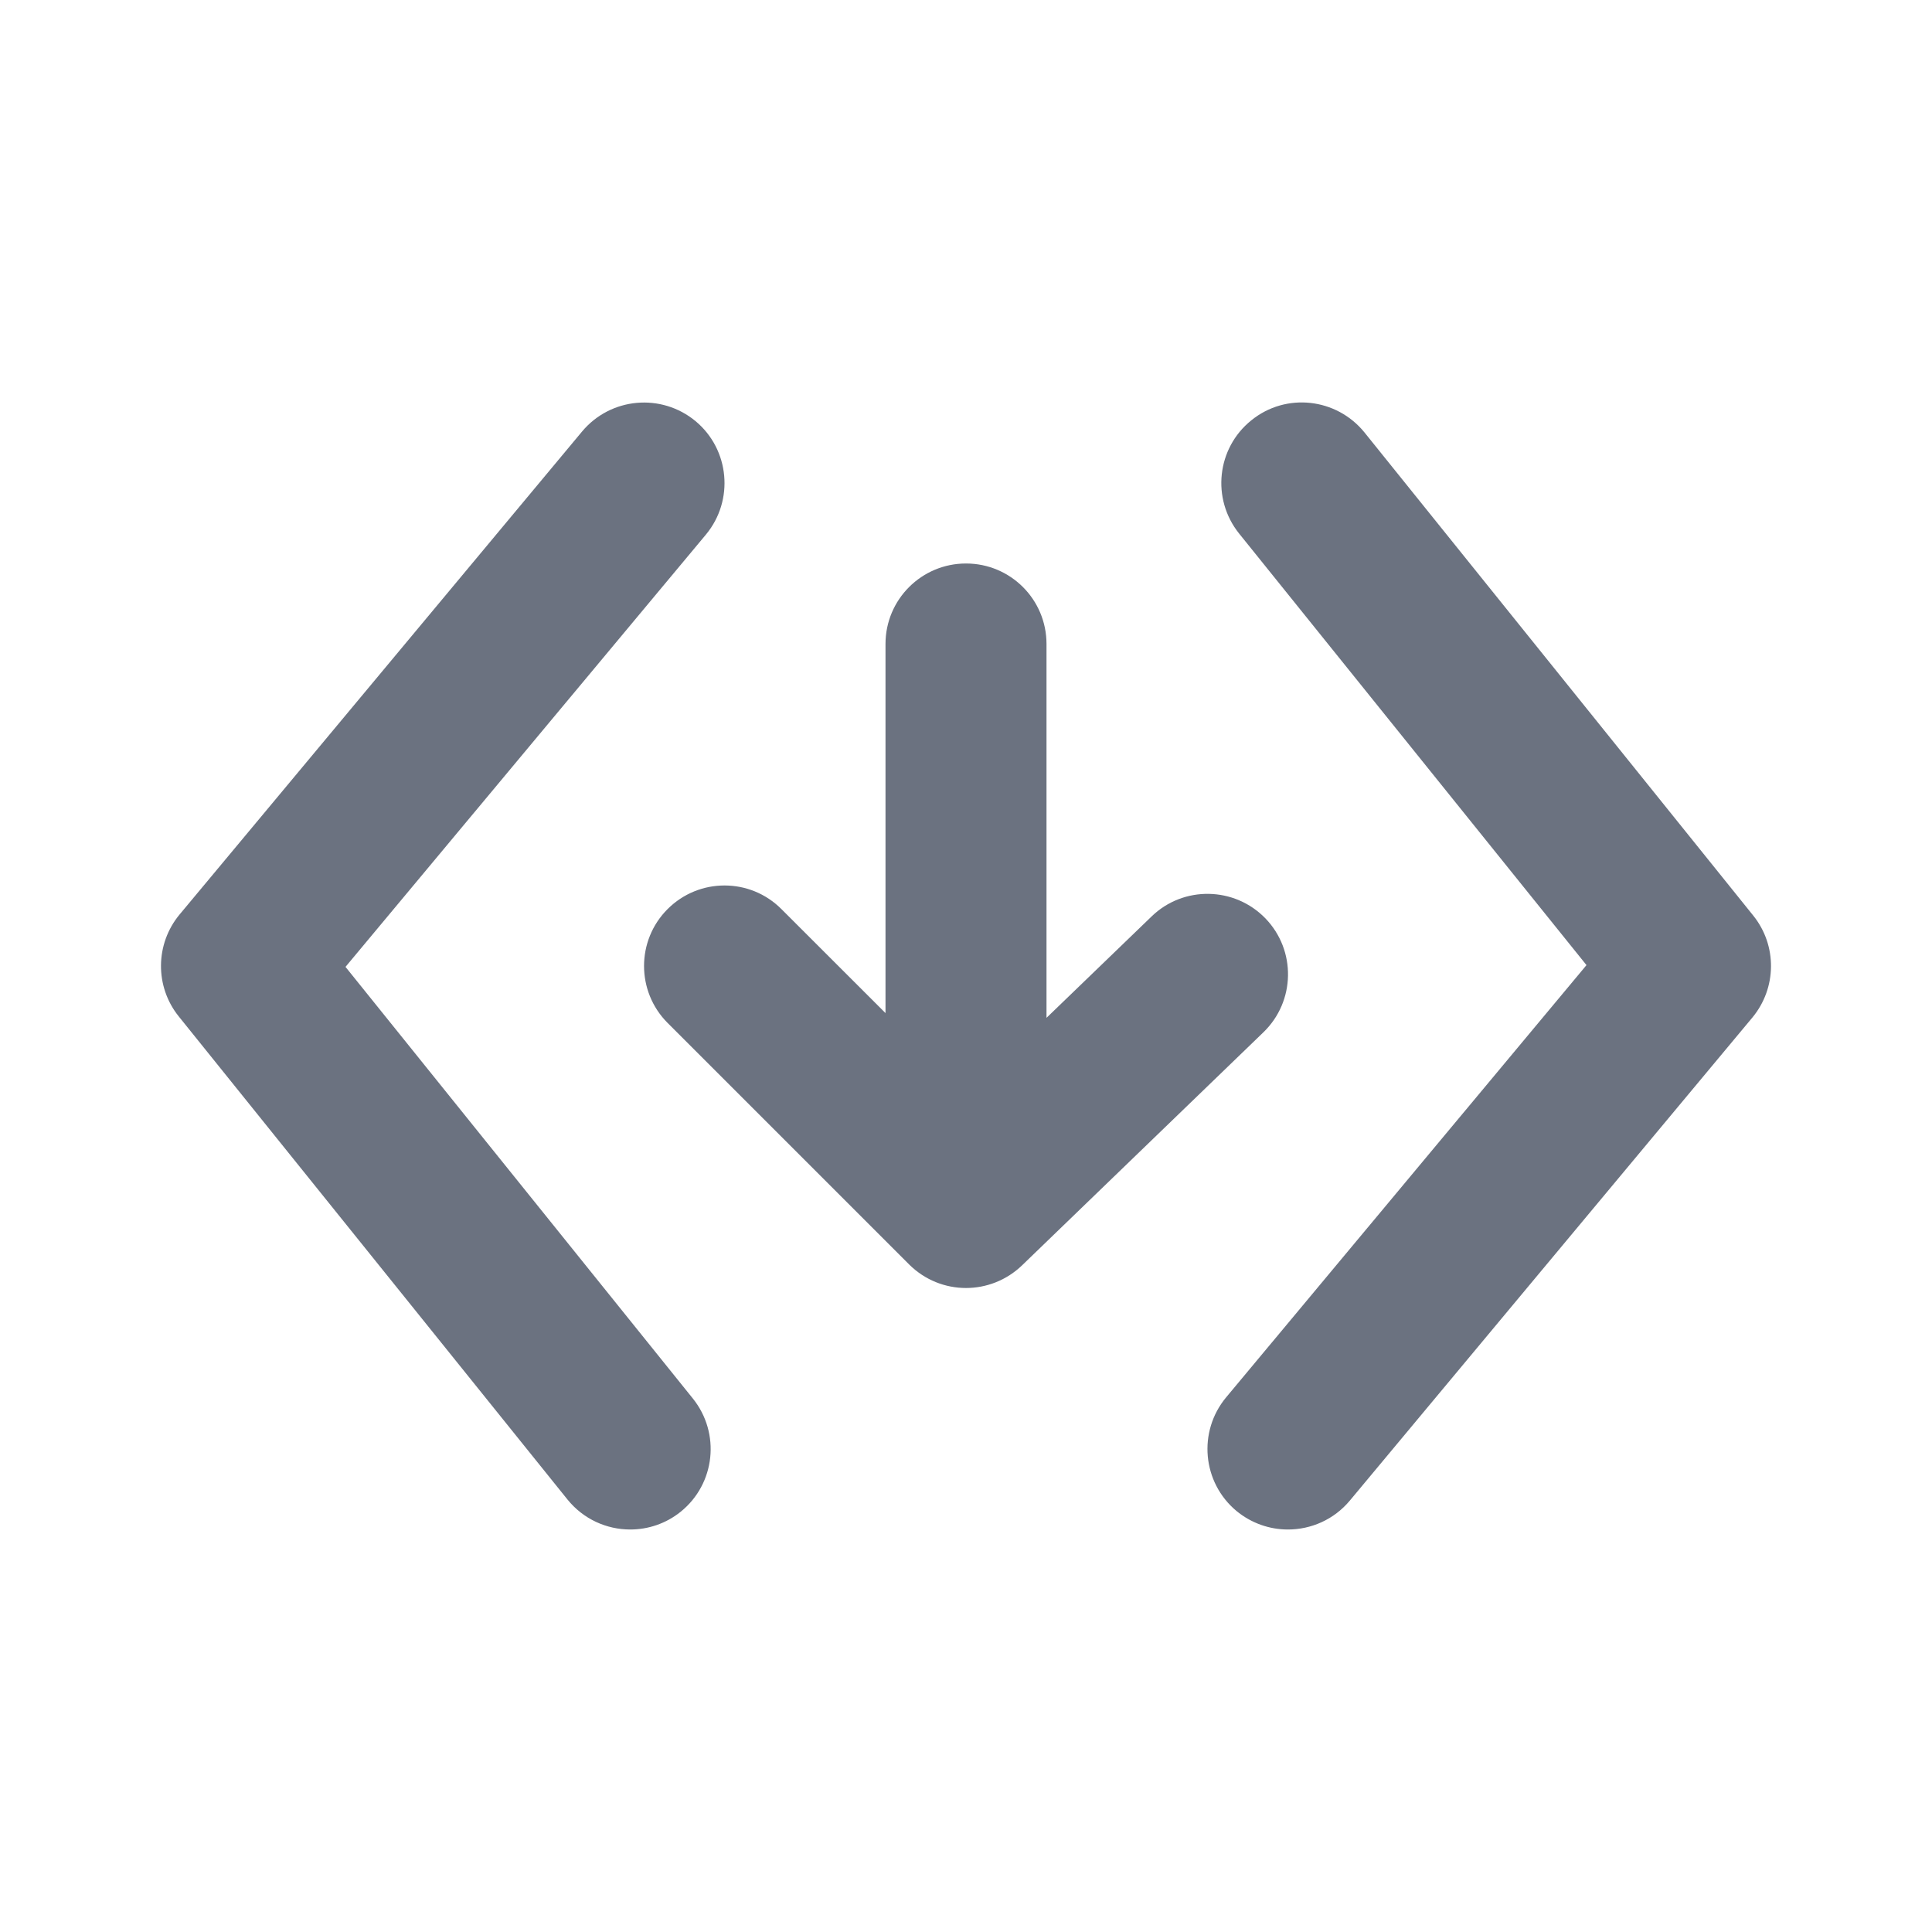 <svg fill="none" height="24" viewBox="0 0 24 24" width="24" xmlns="http://www.w3.org/2000/svg"><path clip-rule="evenodd" d="m21.779 11.373-4.828-6c-.348-.43-.977-.5-1.406-.152-.431.346-.498.975-.153 1.406l4.316 5.362-4.477 5.37c-.353.425-.296 1.056.128 1.41.188.155.414.231.64.231.287 0 .571-.122.769-.359l5-6c.305-.367.31-.897.011-1.268zm-17.487.638 4.477-5.37c.353-.425.295-1.056-.128-1.409-.426-.353-1.055-.296-1.41.128l-5 6c-.304.366-.309.896-.01 1.267l4.828 6c.198.245.487.373.78.373.22 0 .442-.072.626-.22.431-.347.498-.976.152-1.407zm10.014-.627c.396-.384 1.031-.371 1.414.025.383.397.372 1.03-.025 1.414l-3 2.897c-.194.186-.445.28-.695.28-.256 0-.511-.098-.707-.293l-3-3c-.39-.391-.39-1.024 0-1.414.391-.391 1.024-.391 1.414 0l1.293 1.292v-4.585c0-.553.448-1 1-1 .553 0 1 .447 1 1v4.644z" fill="#6b7280" fill-rule="evenodd"/></svg>